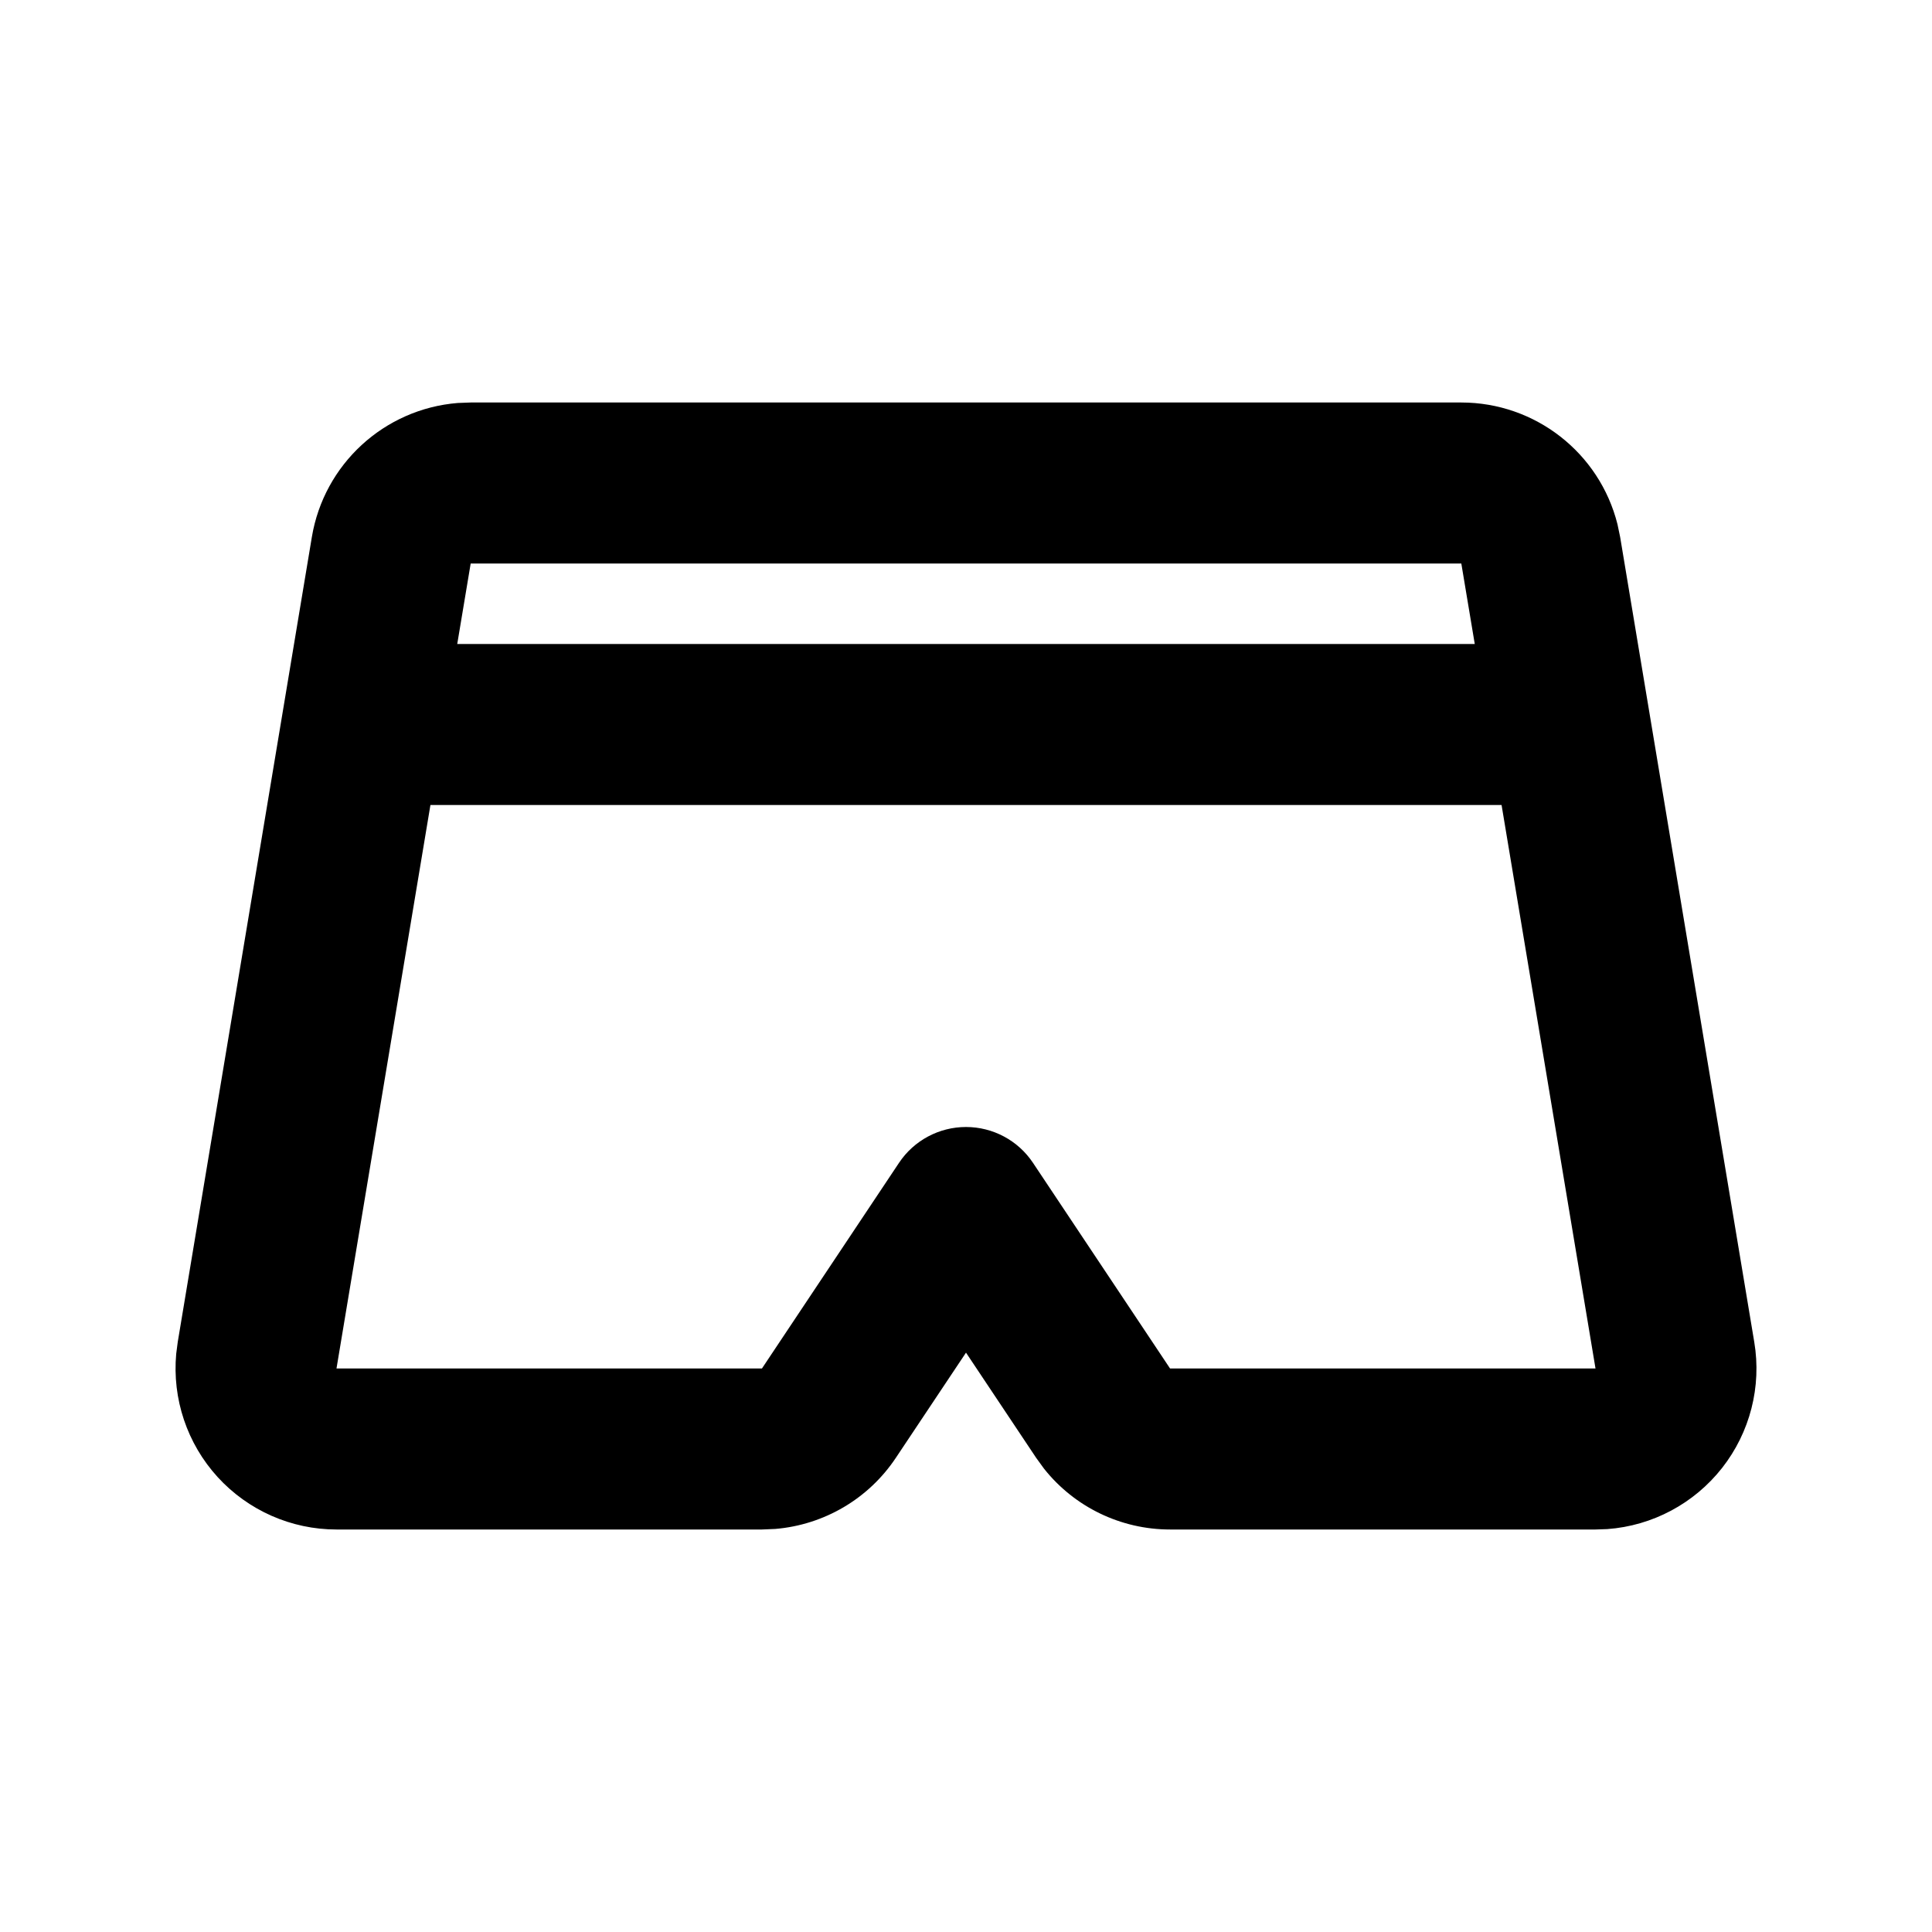<svg xmlns="http://www.w3.org/2000/svg" width="24" height="24">
  <defs/>
  <path  d="M18.153,5 C19.07,5 19.87,5.624 20.093,6.513 L20.126,6.671 L21.792,16.671 C21.885,17.226 21.739,17.794 21.392,18.236 C21.044,18.678 20.527,18.954 19.966,18.995 L19.82,19 L14.535,19 C13.925,19 13.348,18.722 12.969,18.244 L12.871,18.109 L12,16.803 L11.129,18.109 C10.791,18.617 10.239,18.942 9.631,18.993 L9.465,19 L4.18,19 C3.618,19 3.082,18.763 2.703,18.348 C2.324,17.932 2.138,17.377 2.189,16.817 L2.208,16.671 L3.874,6.671 C4.025,5.766 4.772,5.08 5.686,5.006 L5.847,5 Z M18.653,10 L5.347,10 L4.18,17 L9.465,17 L11.168,14.445 C11.353,14.167 11.666,14 12,14 C12.334,14 12.647,14.167 12.832,14.445 L14.535,17 L19.82,17 Z M18.153,7 L5.847,7 L5.68,8 L18.32,8 Z"/>
</svg>

